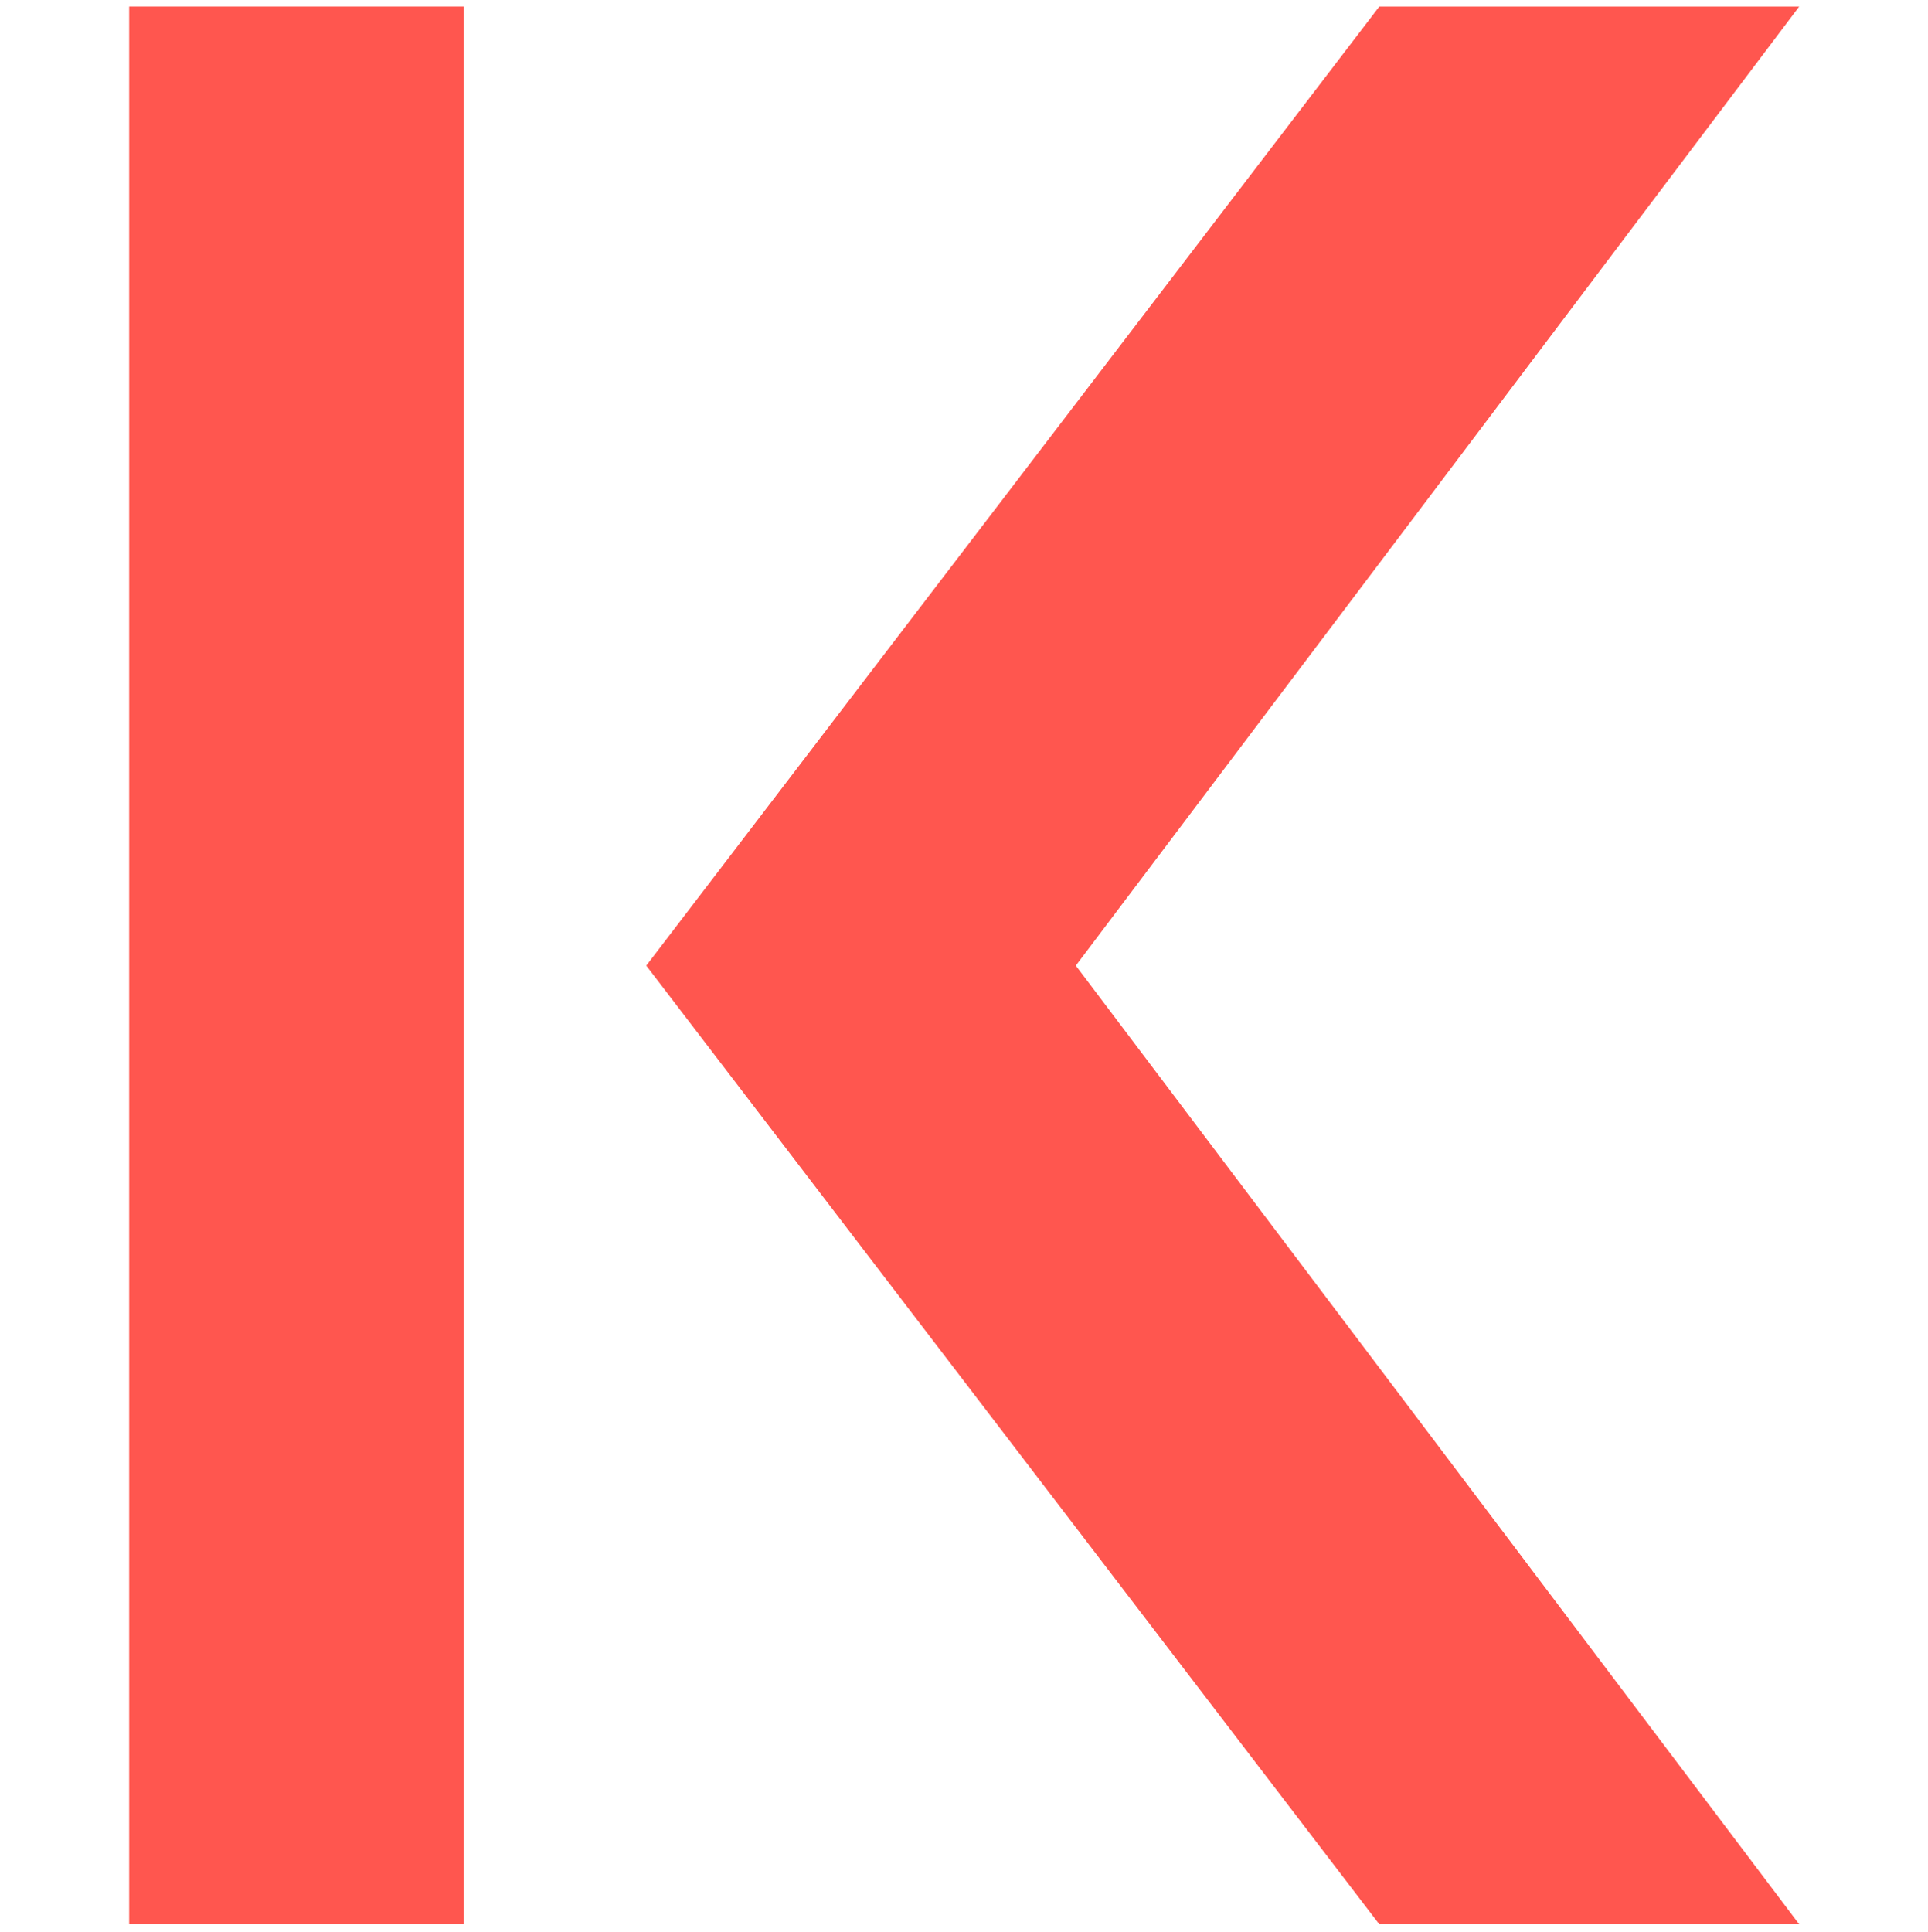 <svg width="500" height="501" viewBox="0 0 500 501" fill="none" xmlns="http://www.w3.org/2000/svg">
<path d="M120.3 1.7H33.5V499H120.3V1.7Z" fill="#FF564F"/>
<path d="M357.7 499L167.6 250.4L357.7 1.7H466.6L279 250.4L466.6 499H357.7Z" fill="#FF564F"/>
</svg>
